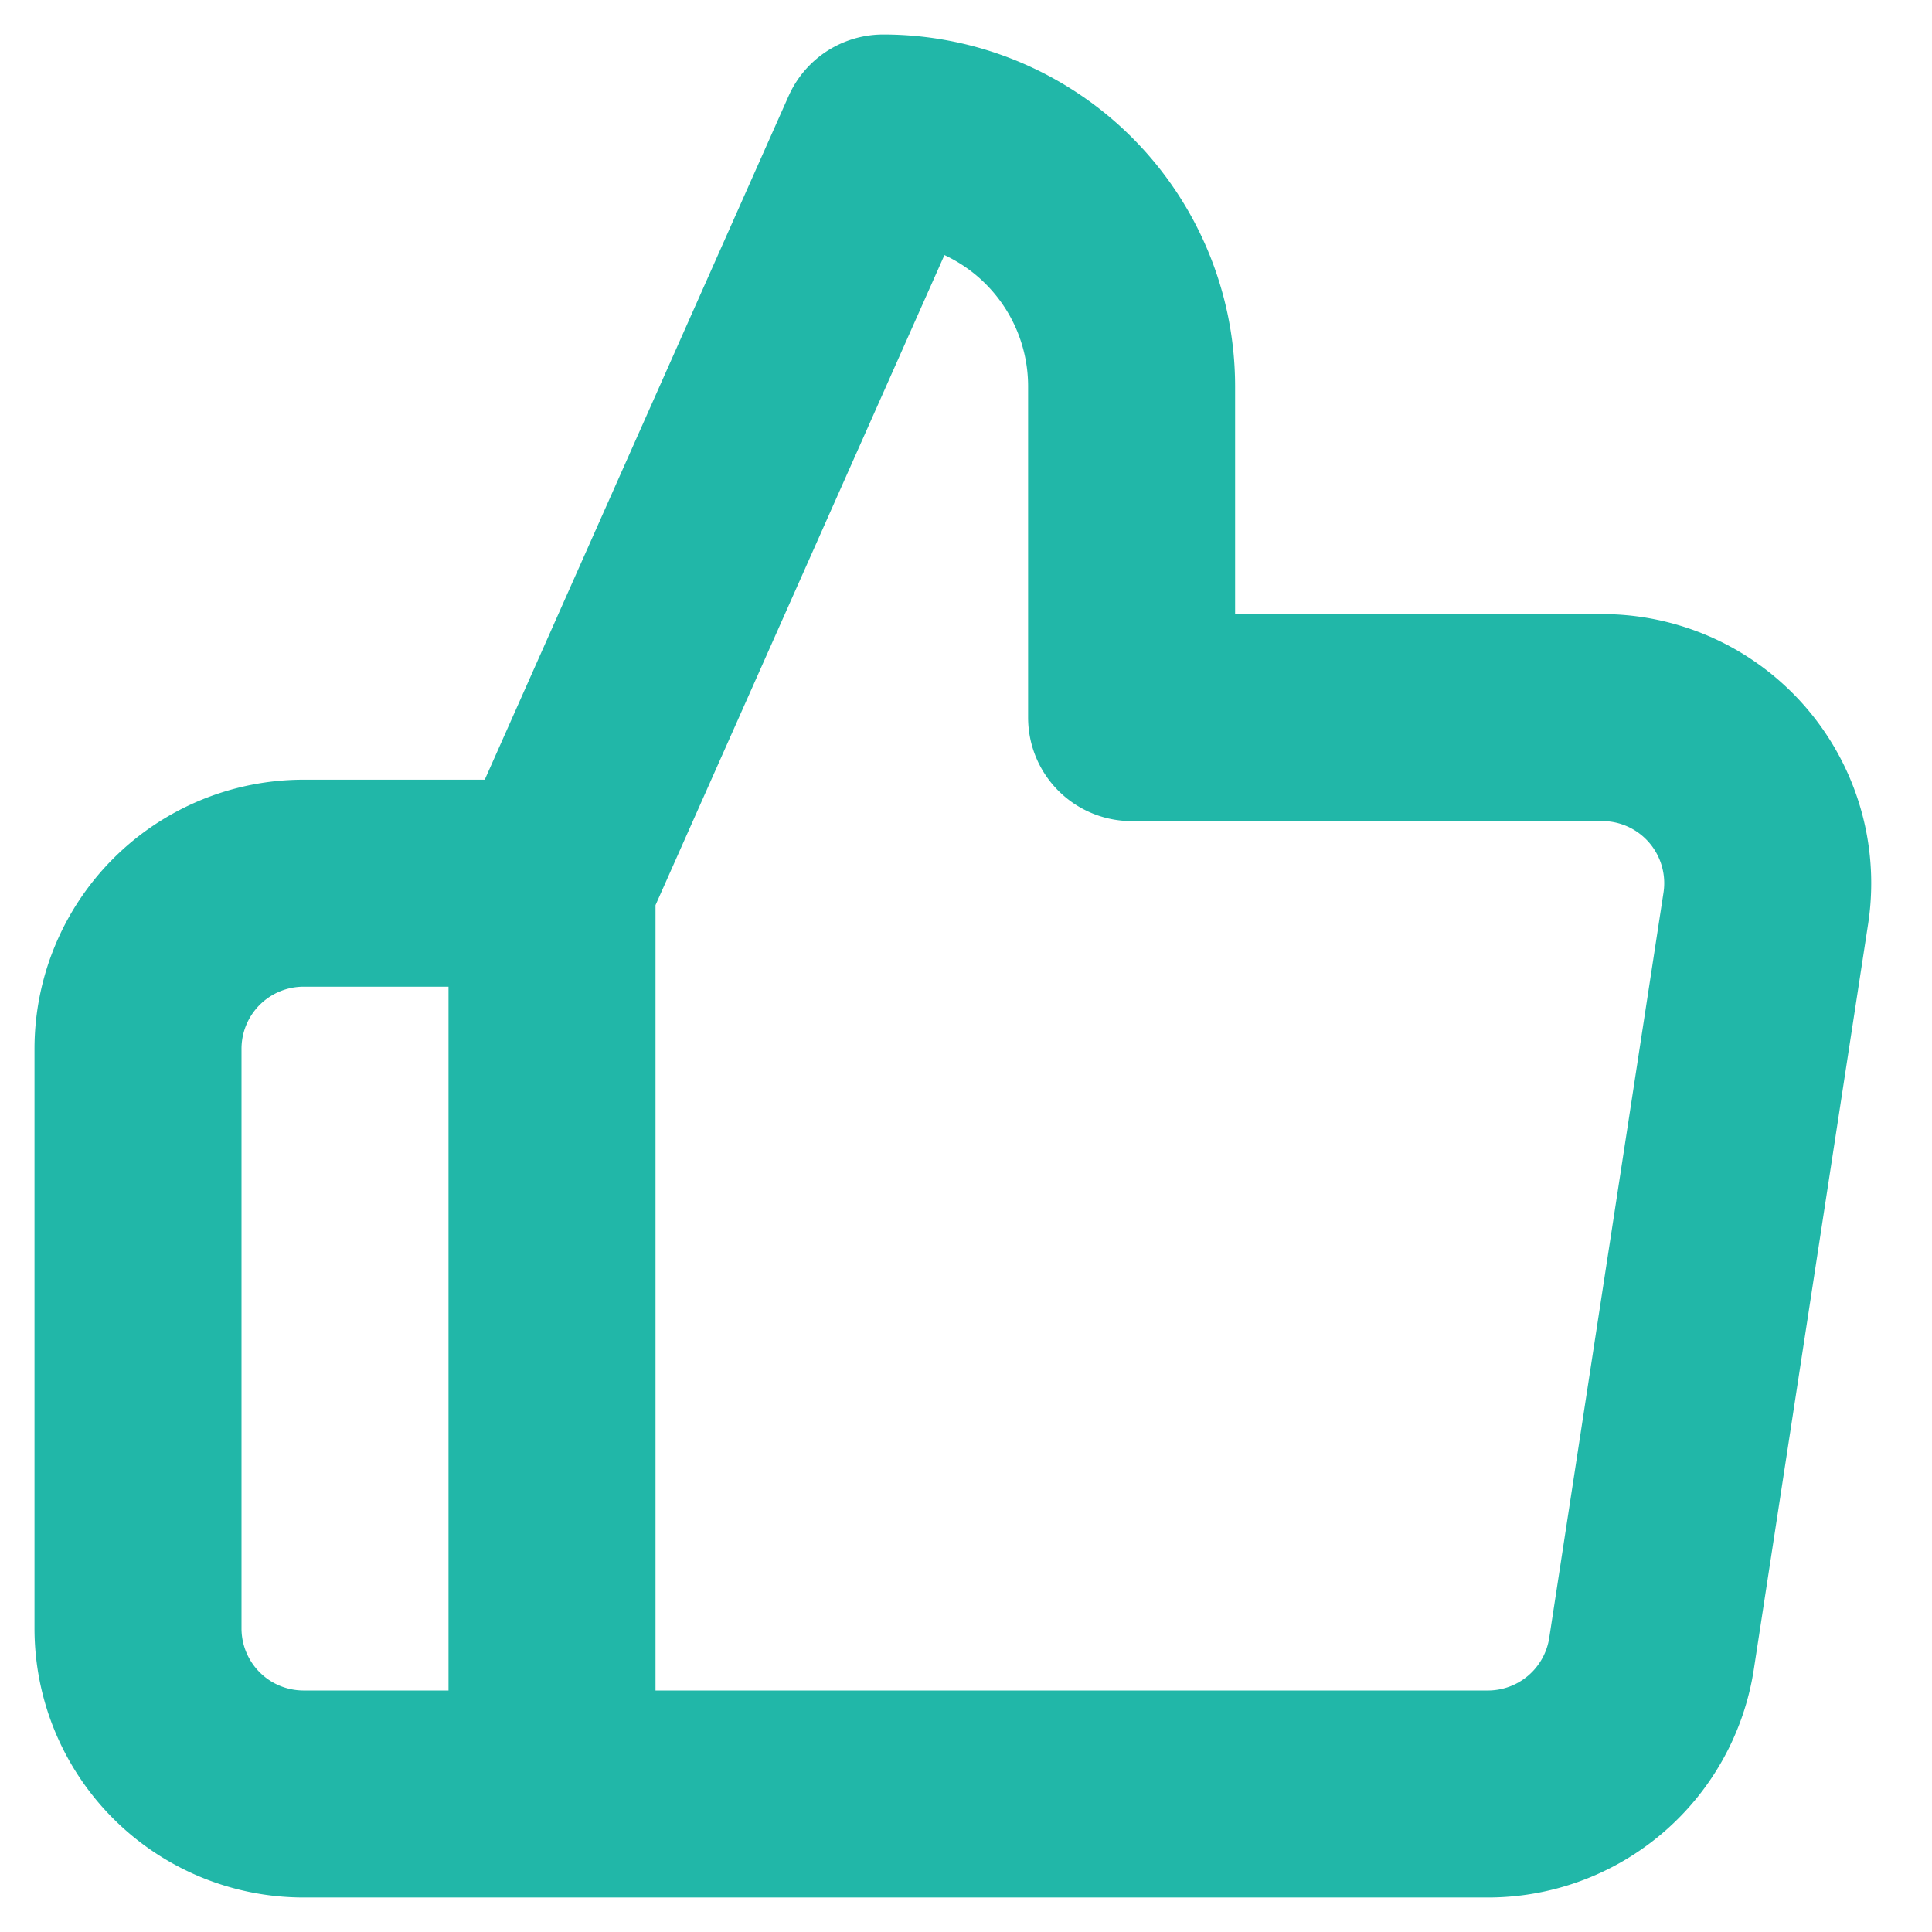 <svg width="14" height="14" xmlns="http://www.w3.org/2000/svg">
    <path d="M8.2 5.2V2.8A1.8 1.8 0 0 0 6.4 1L4 6.4V13h6.768a1.2 1.2 0 0 0 1.2-1.02l.828-5.4a1.2 1.2 0 0 0-1.2-1.38H8.2zM4 13H2.2A1.2 1.2 0 0 1 1 11.8V7.6a1.2 1.2 0 0 1 1.2-1.2H4" stroke="#21B7A8" stroke-width="1.5" fill="none" fill-rule="evenodd" stroke-linecap="round" stroke-linejoin="round"/>
</svg>
